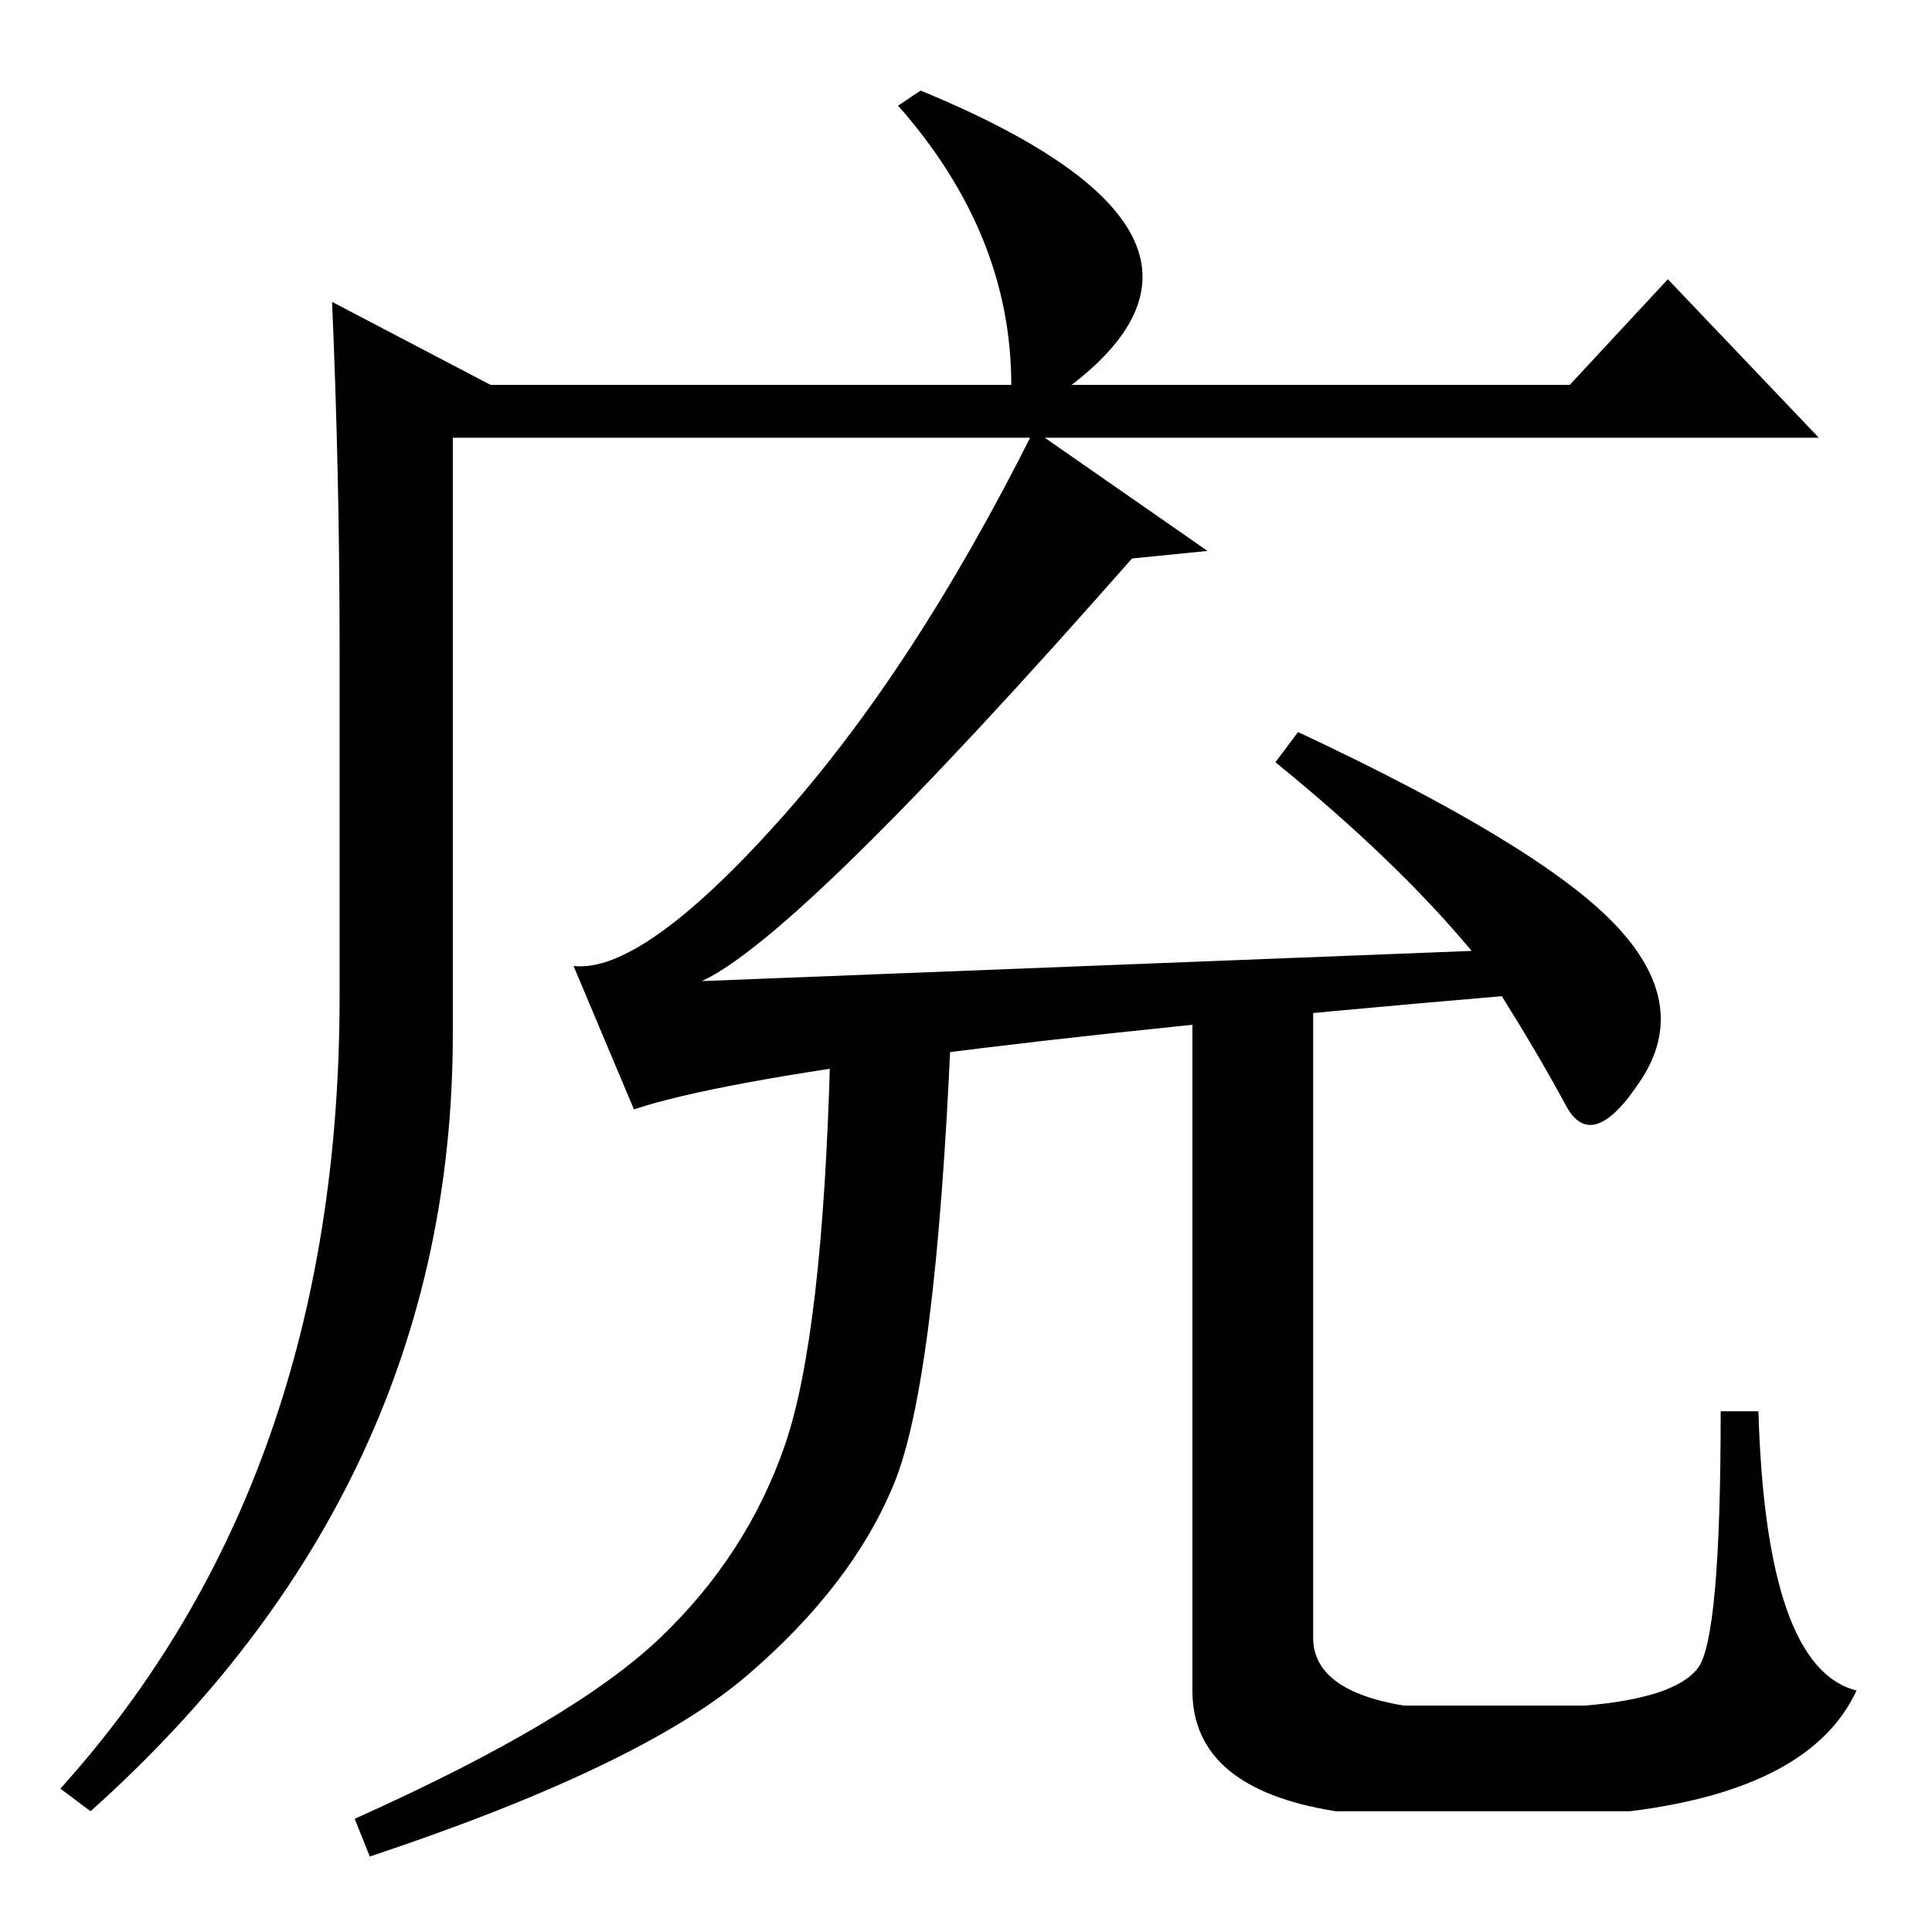 <?xml version="1.0" standalone="no"?>
<!DOCTYPE svg PUBLIC "-//W3C//DTD SVG 1.1//EN" "http://www.w3.org/Graphics/SVG/1.1/DTD/svg11.dtd" >
<svg xmlns="http://www.w3.org/2000/svg" xmlns:xlink="http://www.w3.org/1999/xlink" version="1.1" viewBox="0 -36 256 256">
  <g transform="matrix(1 0 0 -1 0 220)">
   <path fill="currentColor"
d="M158 122l16 2v-85q0 -7 12 -9h24q12 1 15 5t3 34h5q1 -34 13 -37q-6 -13 -30 -16h-39q-19 3 -19 16v90zM110 116l16 3q-2 -46 -7.5 -59.5t-19.5 -25.5t-50 -24l-2 5q29 13 40.5 24t16.5 25.5t6 51.5zM93 126l102 4q-10 12 -26 25l3 4q32 -15 42 -25.5t3.5 -20.5t-10 -3.5
t-8.5 14.5q-94 -8 -115 -15l-8 19q9 -1 27 19t34 52l23 -16l-10 -1q-44 -50 -57 -56zM122 244q46 -19 20 -39h66l13 14l20 -21h-181v-79q0 -60 -48 -103l-4 3q37 41 37 105v46q0 23 -1 46l21 -11h69q0 20 -15 37z" />
  </g>

</svg>
